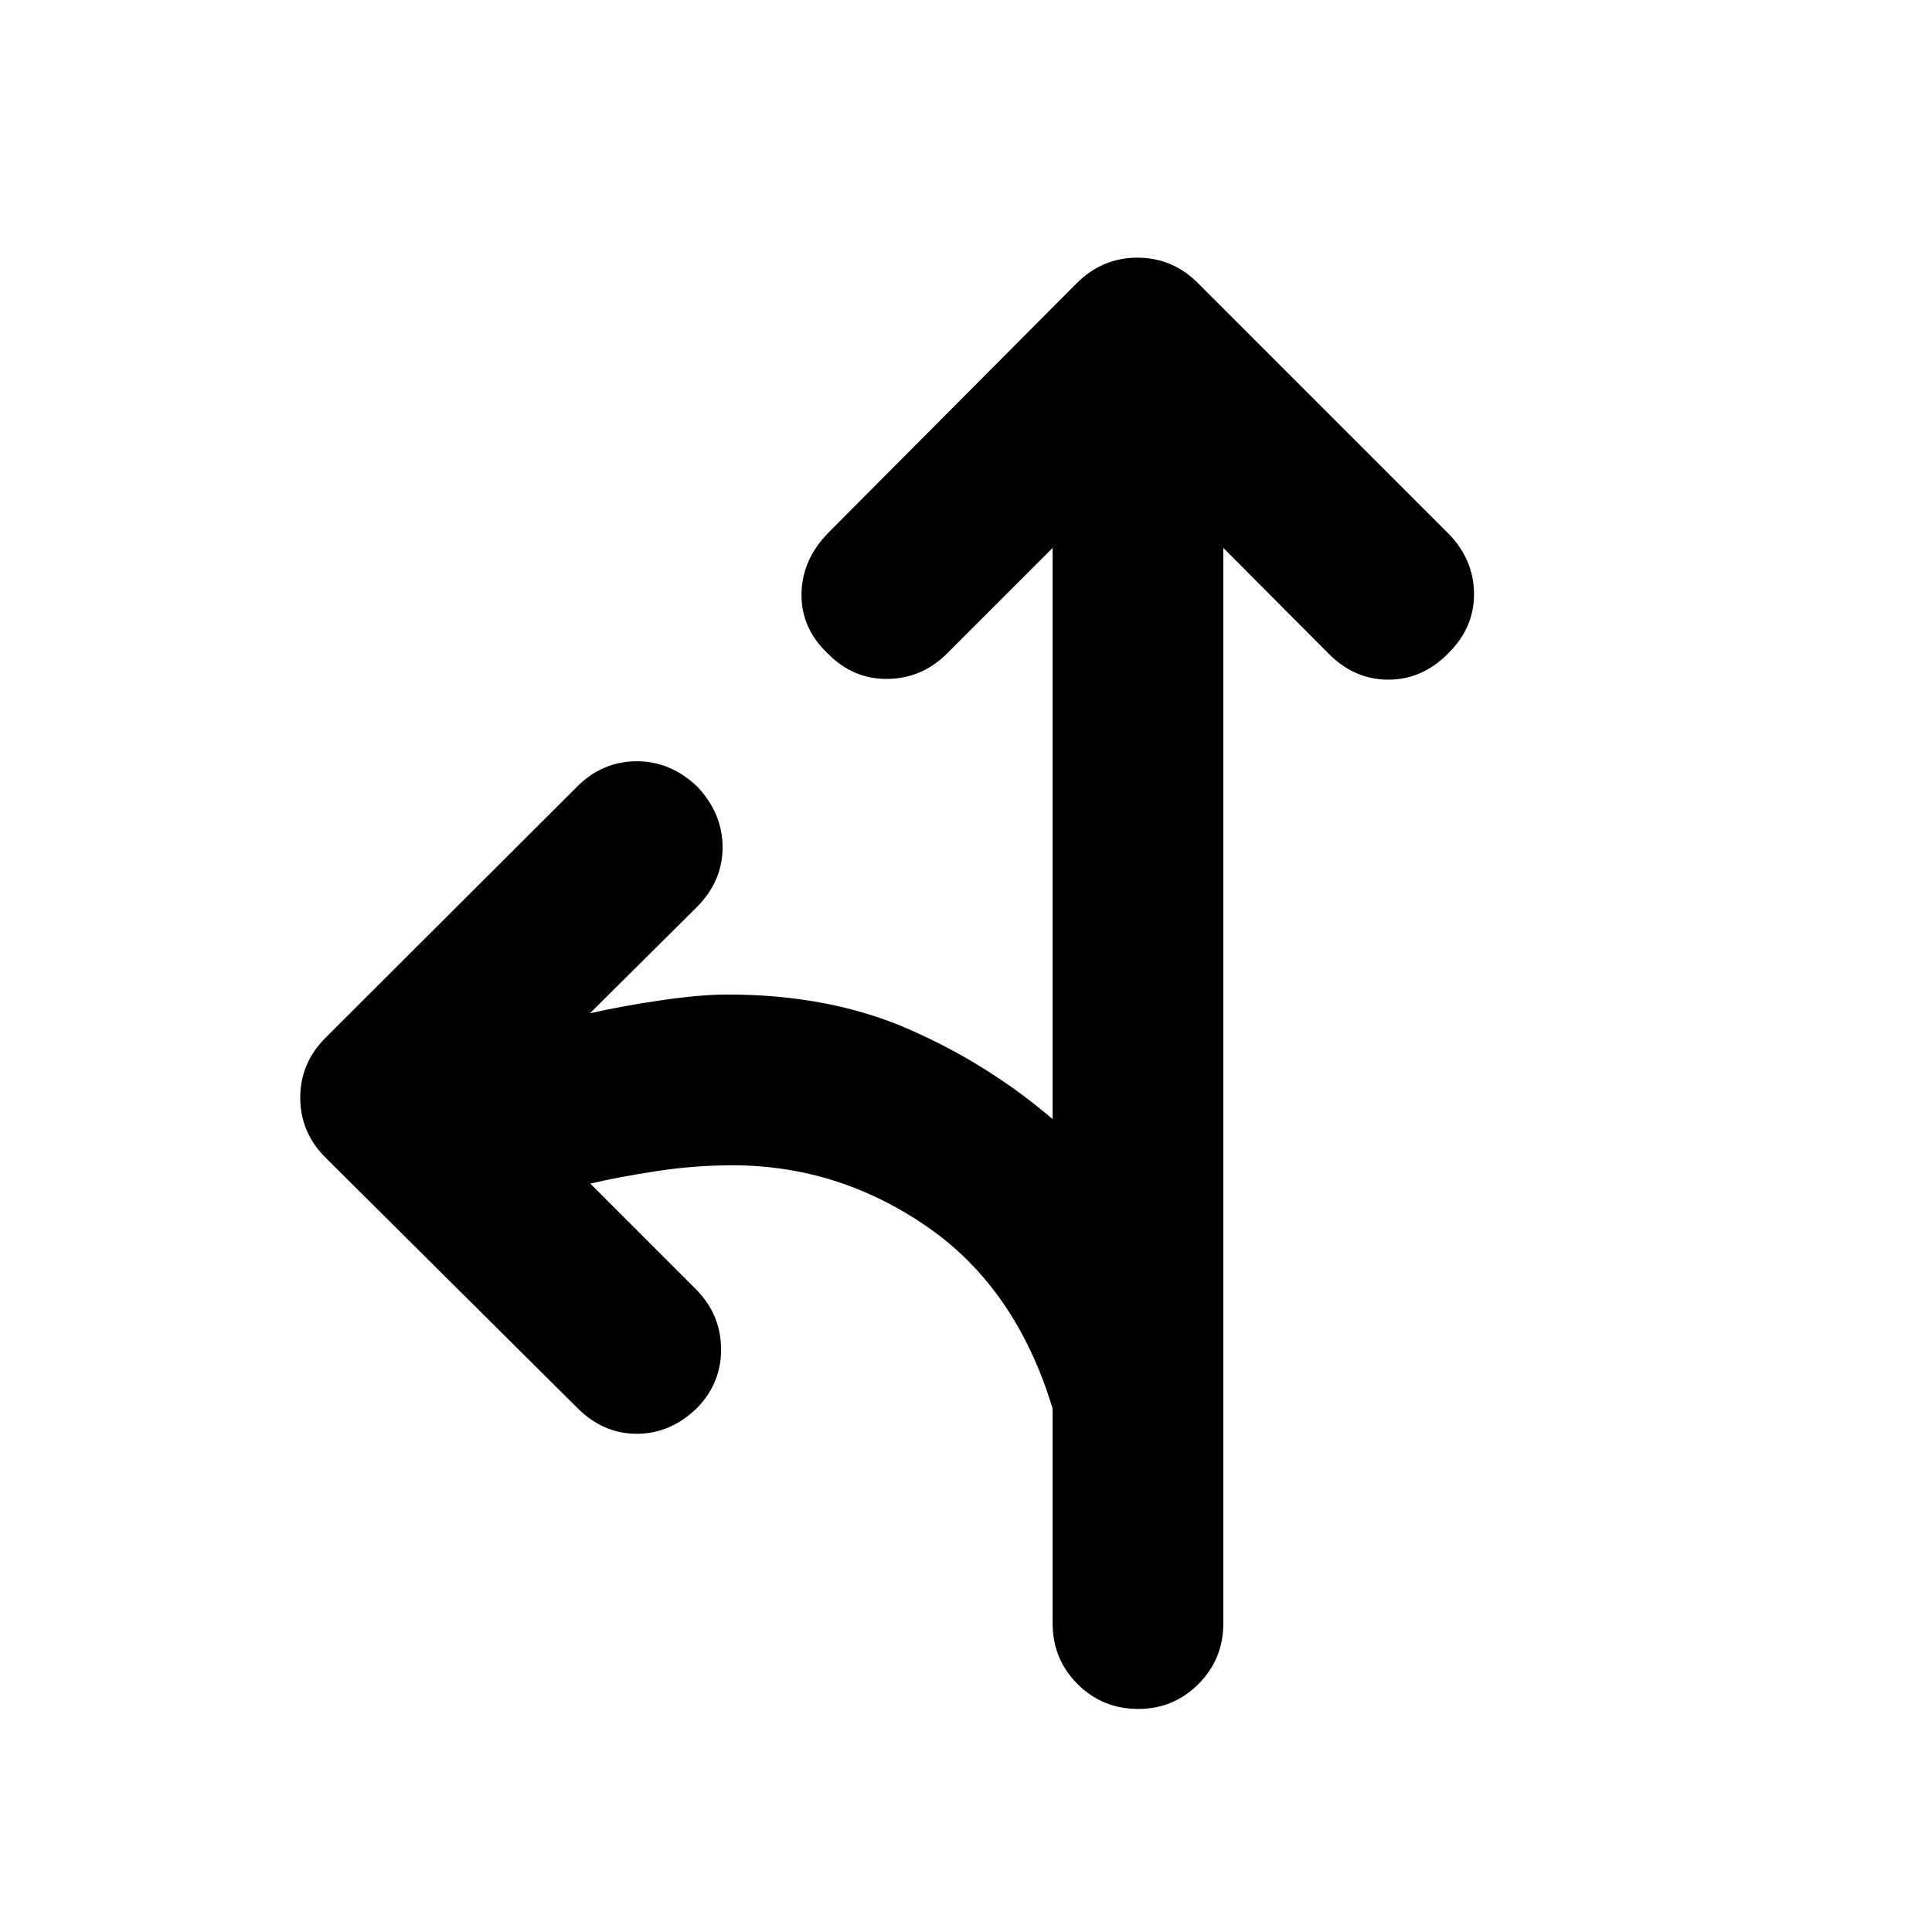<svg xmlns="http://www.w3.org/2000/svg" height="40" viewBox="0 -960 960 960" width="40"><path d="m523.04-687.75-52.46 52.46q-12.35 12.35-29.36 12.64-17.01.3-29.71-12.41-13.44-12.7-13.26-29.71.18-17.01 13.26-30.43l123.5-124.07q12.71-12.7 30.16-12.7t30.15 12.7L719.89-694.7q12.37 12.75 12.54 29.56.17 16.81-12.54 29.52-12.87 13.24-29.78 13.34-16.92.09-29.79-12.78l-52.46-52.69v534.34q0 17.83-12.37 30.2-12.37 12.37-29.87 12.37-17.84 0-30.21-12.37-12.37-12.37-12.37-30.2v-106.65q-18.08-59.81-62.31-90.36-44.24-30.55-96.78-30.55-18.62 0-37.45 2.86-18.83 2.85-33.18 6.24l52.36 52.36q12.37 12.37 12.62 29.47.25 17.09-11.89 29.61-13.24 12.87-29.97 12.87-16.73 0-29.6-12.87L162.22-384.32q-13.03-12.7-13.03-30.24 0-17.55 13.03-30.25L286.84-569.2q12.37-12.37 29.26-12.53 16.9-.17 30.31 12.53 12.54 13.25 12.63 29.98.1 16.73-12.44 29.6l-53.46 53.11q16.68-3.77 35.94-6.54 19.25-2.78 32.46-2.78 50.71 0 90.13 17.28 39.42 17.27 71.37 44.64v-283.84Z"/></svg>